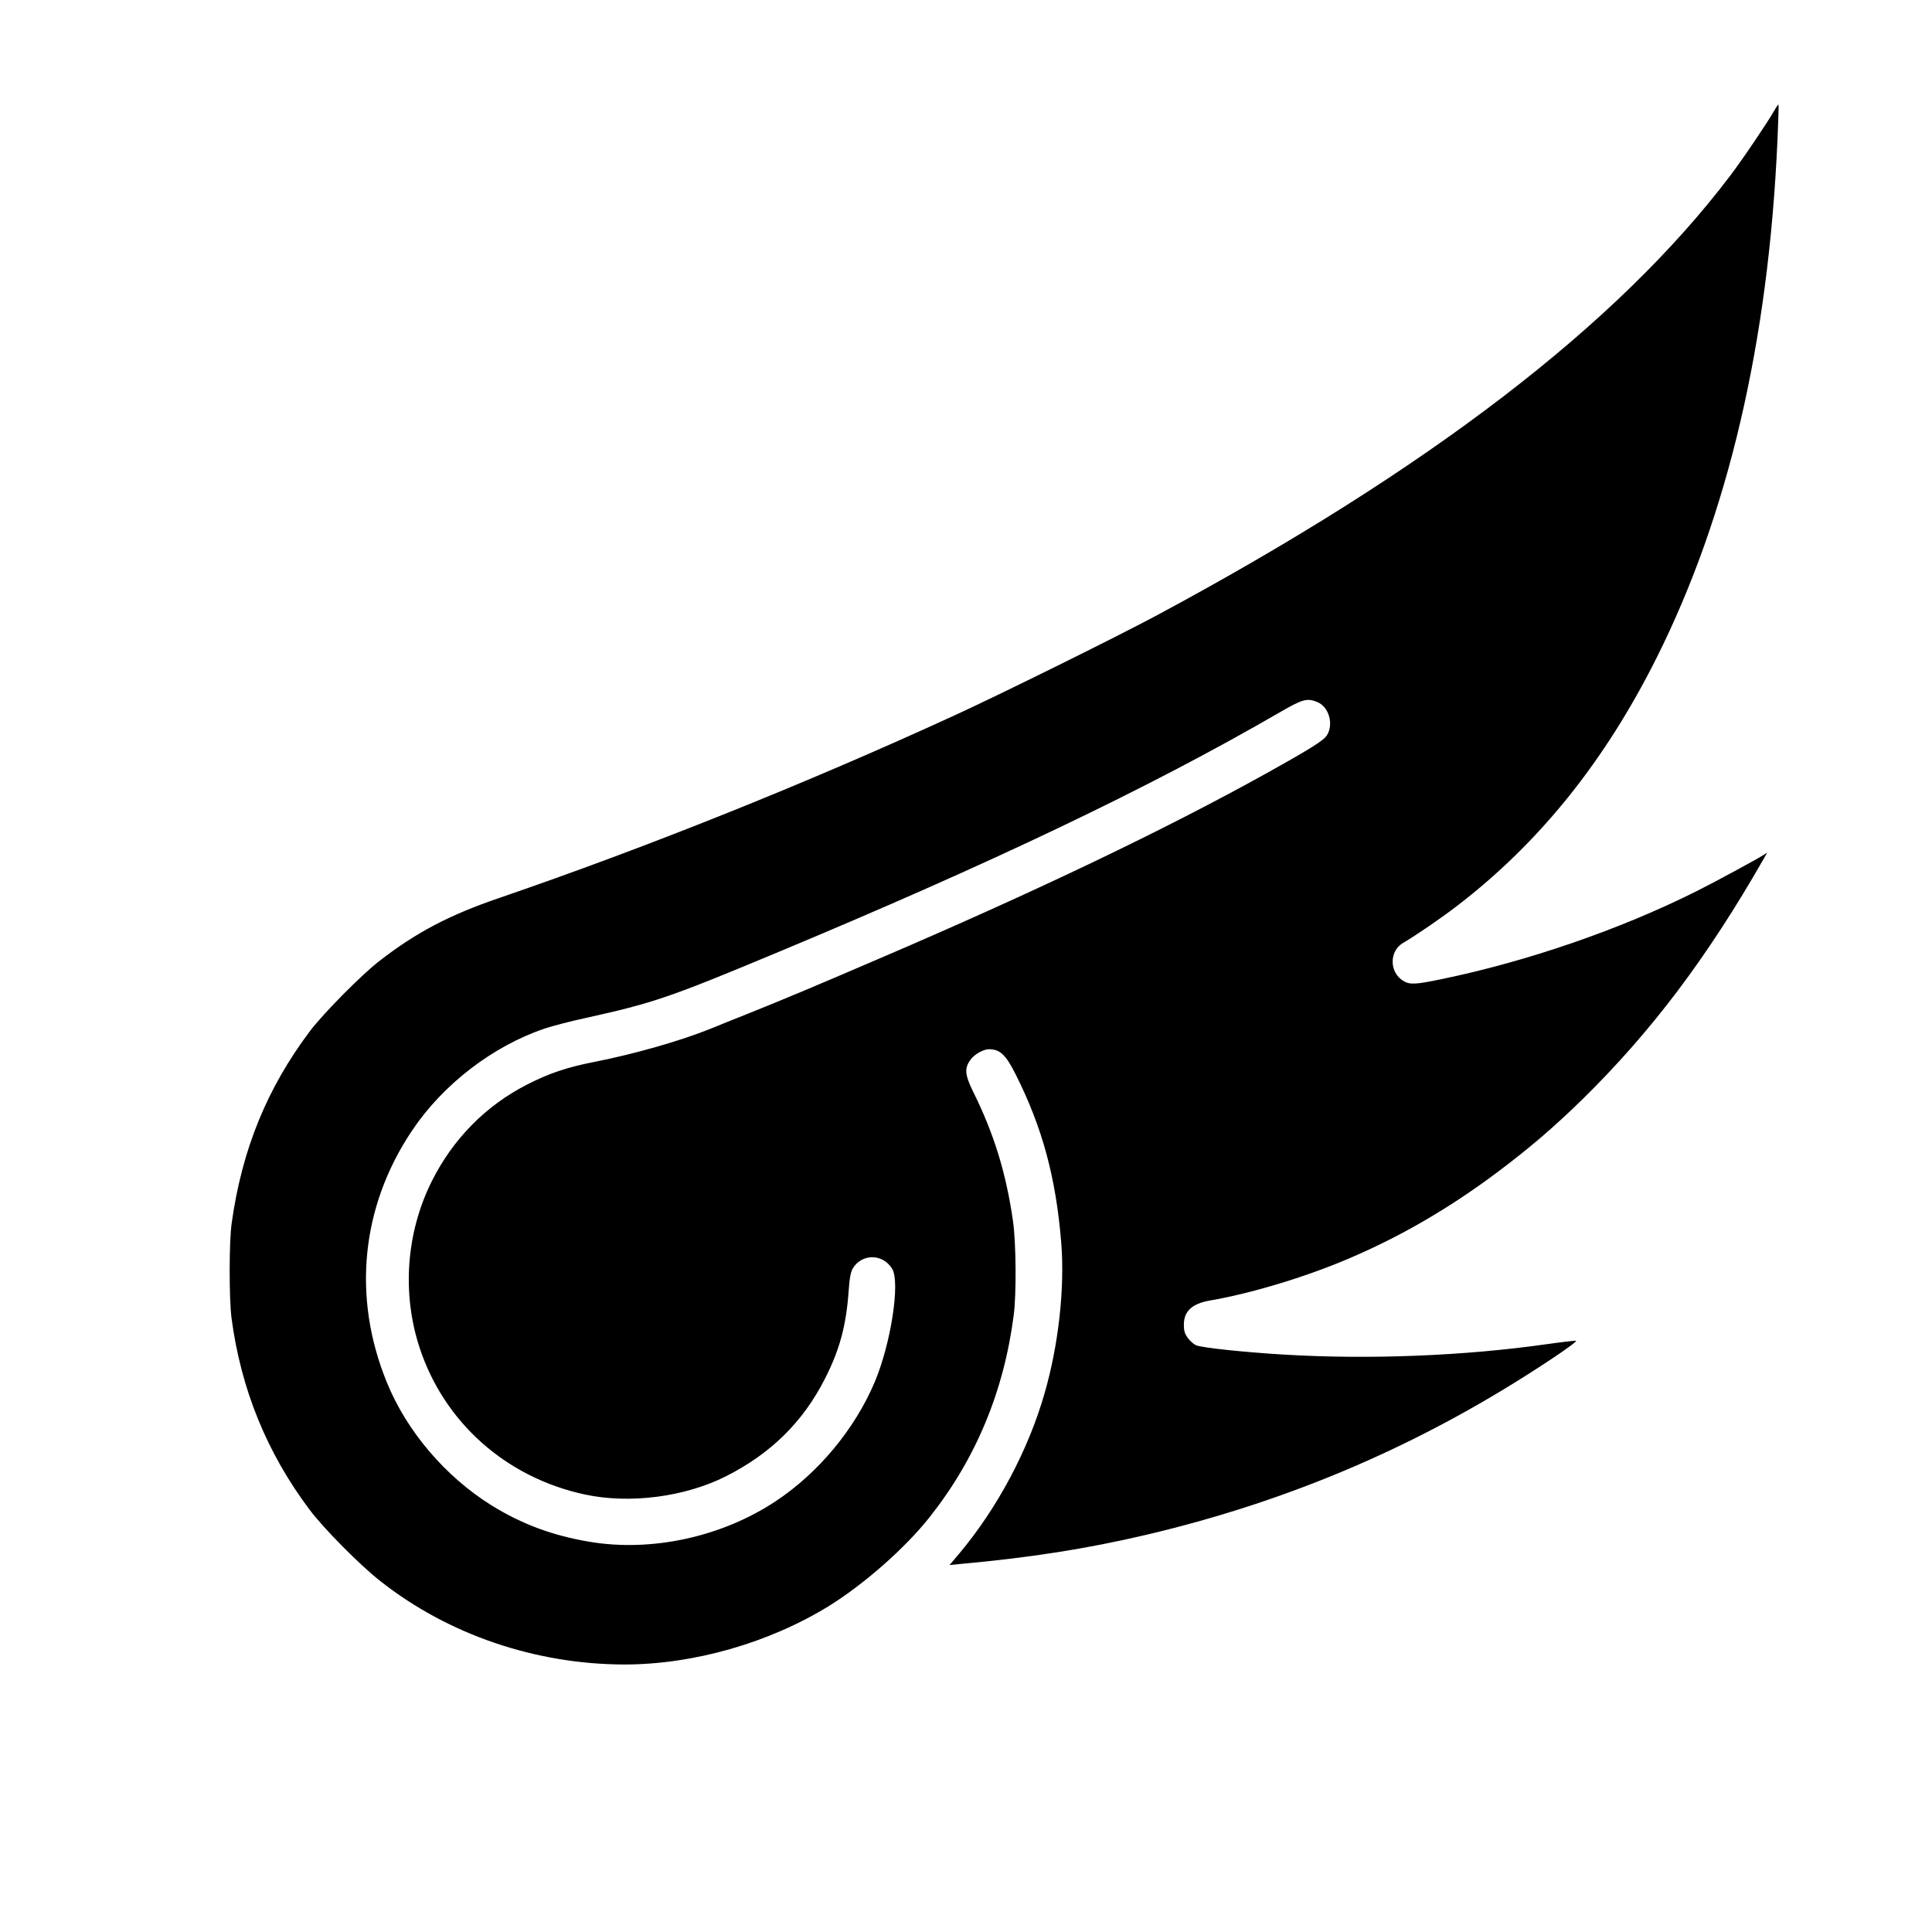 <?xml version="1.0" standalone="no"?>
<!DOCTYPE svg PUBLIC "-//W3C//DTD SVG 20010904//EN"
 "http://www.w3.org/TR/2001/REC-SVG-20010904/DTD/svg10.dtd">
<svg version="1.0" xmlns="http://www.w3.org/2000/svg"
 width="1300pt" height="1300pt" viewBox="0 0 1300 1300"
 preserveAspectRatio="xMidYMid meet">

<g transform="translate(0,1300) scale(0.1,-0.1)"
fill="#000000" stroke="none">
<path d="M11940 12258 c-44 -78 -216 -333 -300 -443 -759 -1001 -2031 -1976
-3855 -2955 -263 -141 -1057 -534 -1365 -675 -1000 -459 -2069 -887 -3060
-1227 -340 -116 -563 -234 -812 -428 -119 -93 -371 -348 -460 -465 -290 -384
-460 -799 -529 -1295 -18 -121 -18 -512 -1 -640 63 -477 238 -906 524 -1287
94 -126 342 -377 480 -484 456 -359 1043 -558 1639 -559 467 0 976 146 1379
395 236 147 510 388 674 595 311 392 500 844 567 1360 19 143 16 490 -5 635
-46 321 -128 587 -266 865 -58 118 -62 161 -20 219 25 36 87 71 124 71 75 0
114 -37 181 -171 179 -356 271 -696 306 -1134 24 -301 -18 -684 -112 -1009
-109 -382 -318 -774 -574 -1079 l-66 -78 68 7 c469 42 858 103 1253 196 989
232 1883 620 2727 1182 100 66 176 122 168 124 -7 2 -94 -8 -192 -22 -562 -80
-1199 -105 -1770 -71 -271 16 -553 46 -595 63 -14 6 -39 27 -54 47 -22 30 -28
48 -28 90 -1 91 54 143 175 164 278 48 633 155 922 277 359 152 686 342 1016
589 220 166 373 297 570 489 463 455 839 953 1220 1620 l22 39 -23 -15 c-43
-28 -336 -187 -455 -246 -511 -256 -1138 -472 -1716 -591 -173 -36 -211 -38
-255 -11 -94 57 -95 199 -3 254 90 53 257 167 366 251 554 425 994 973 1343
1671 480 960 751 2118 812 3478 6 131 9 240 7 242 -2 2 -14 -15 -27 -38z
m-3076 -3982 c78 -32 111 -148 65 -223 -23 -36 -105 -88 -414 -260 -679 -377
-1548 -793 -2610 -1248 -456 -196 -624 -266 -870 -365 -99 -39 -212 -85 -251
-101 -202 -82 -514 -171 -783 -224 -184 -36 -304 -76 -451 -151 -280 -142
-502 -367 -645 -653 -172 -345 -202 -755 -81 -1121 165 -502 583 -873 1111
-986 302 -65 673 -17 949 122 303 153 519 366 667 657 99 195 142 354 159 585
6 90 14 131 27 155 61 104 205 103 267 -2 54 -93 -10 -504 -118 -760 -134
-317 -379 -612 -666 -802 -363 -241 -836 -344 -1255 -273 -248 42 -453 118
-658 245 -310 193 -571 499 -705 830 -233 572 -172 1179 169 1689 208 312 543
570 894 689 50 17 173 49 275 71 452 100 562 137 1264 430 1469 612 2537 1122
3411 1629 150 87 181 95 249 67z"/>
</g>
</svg>
